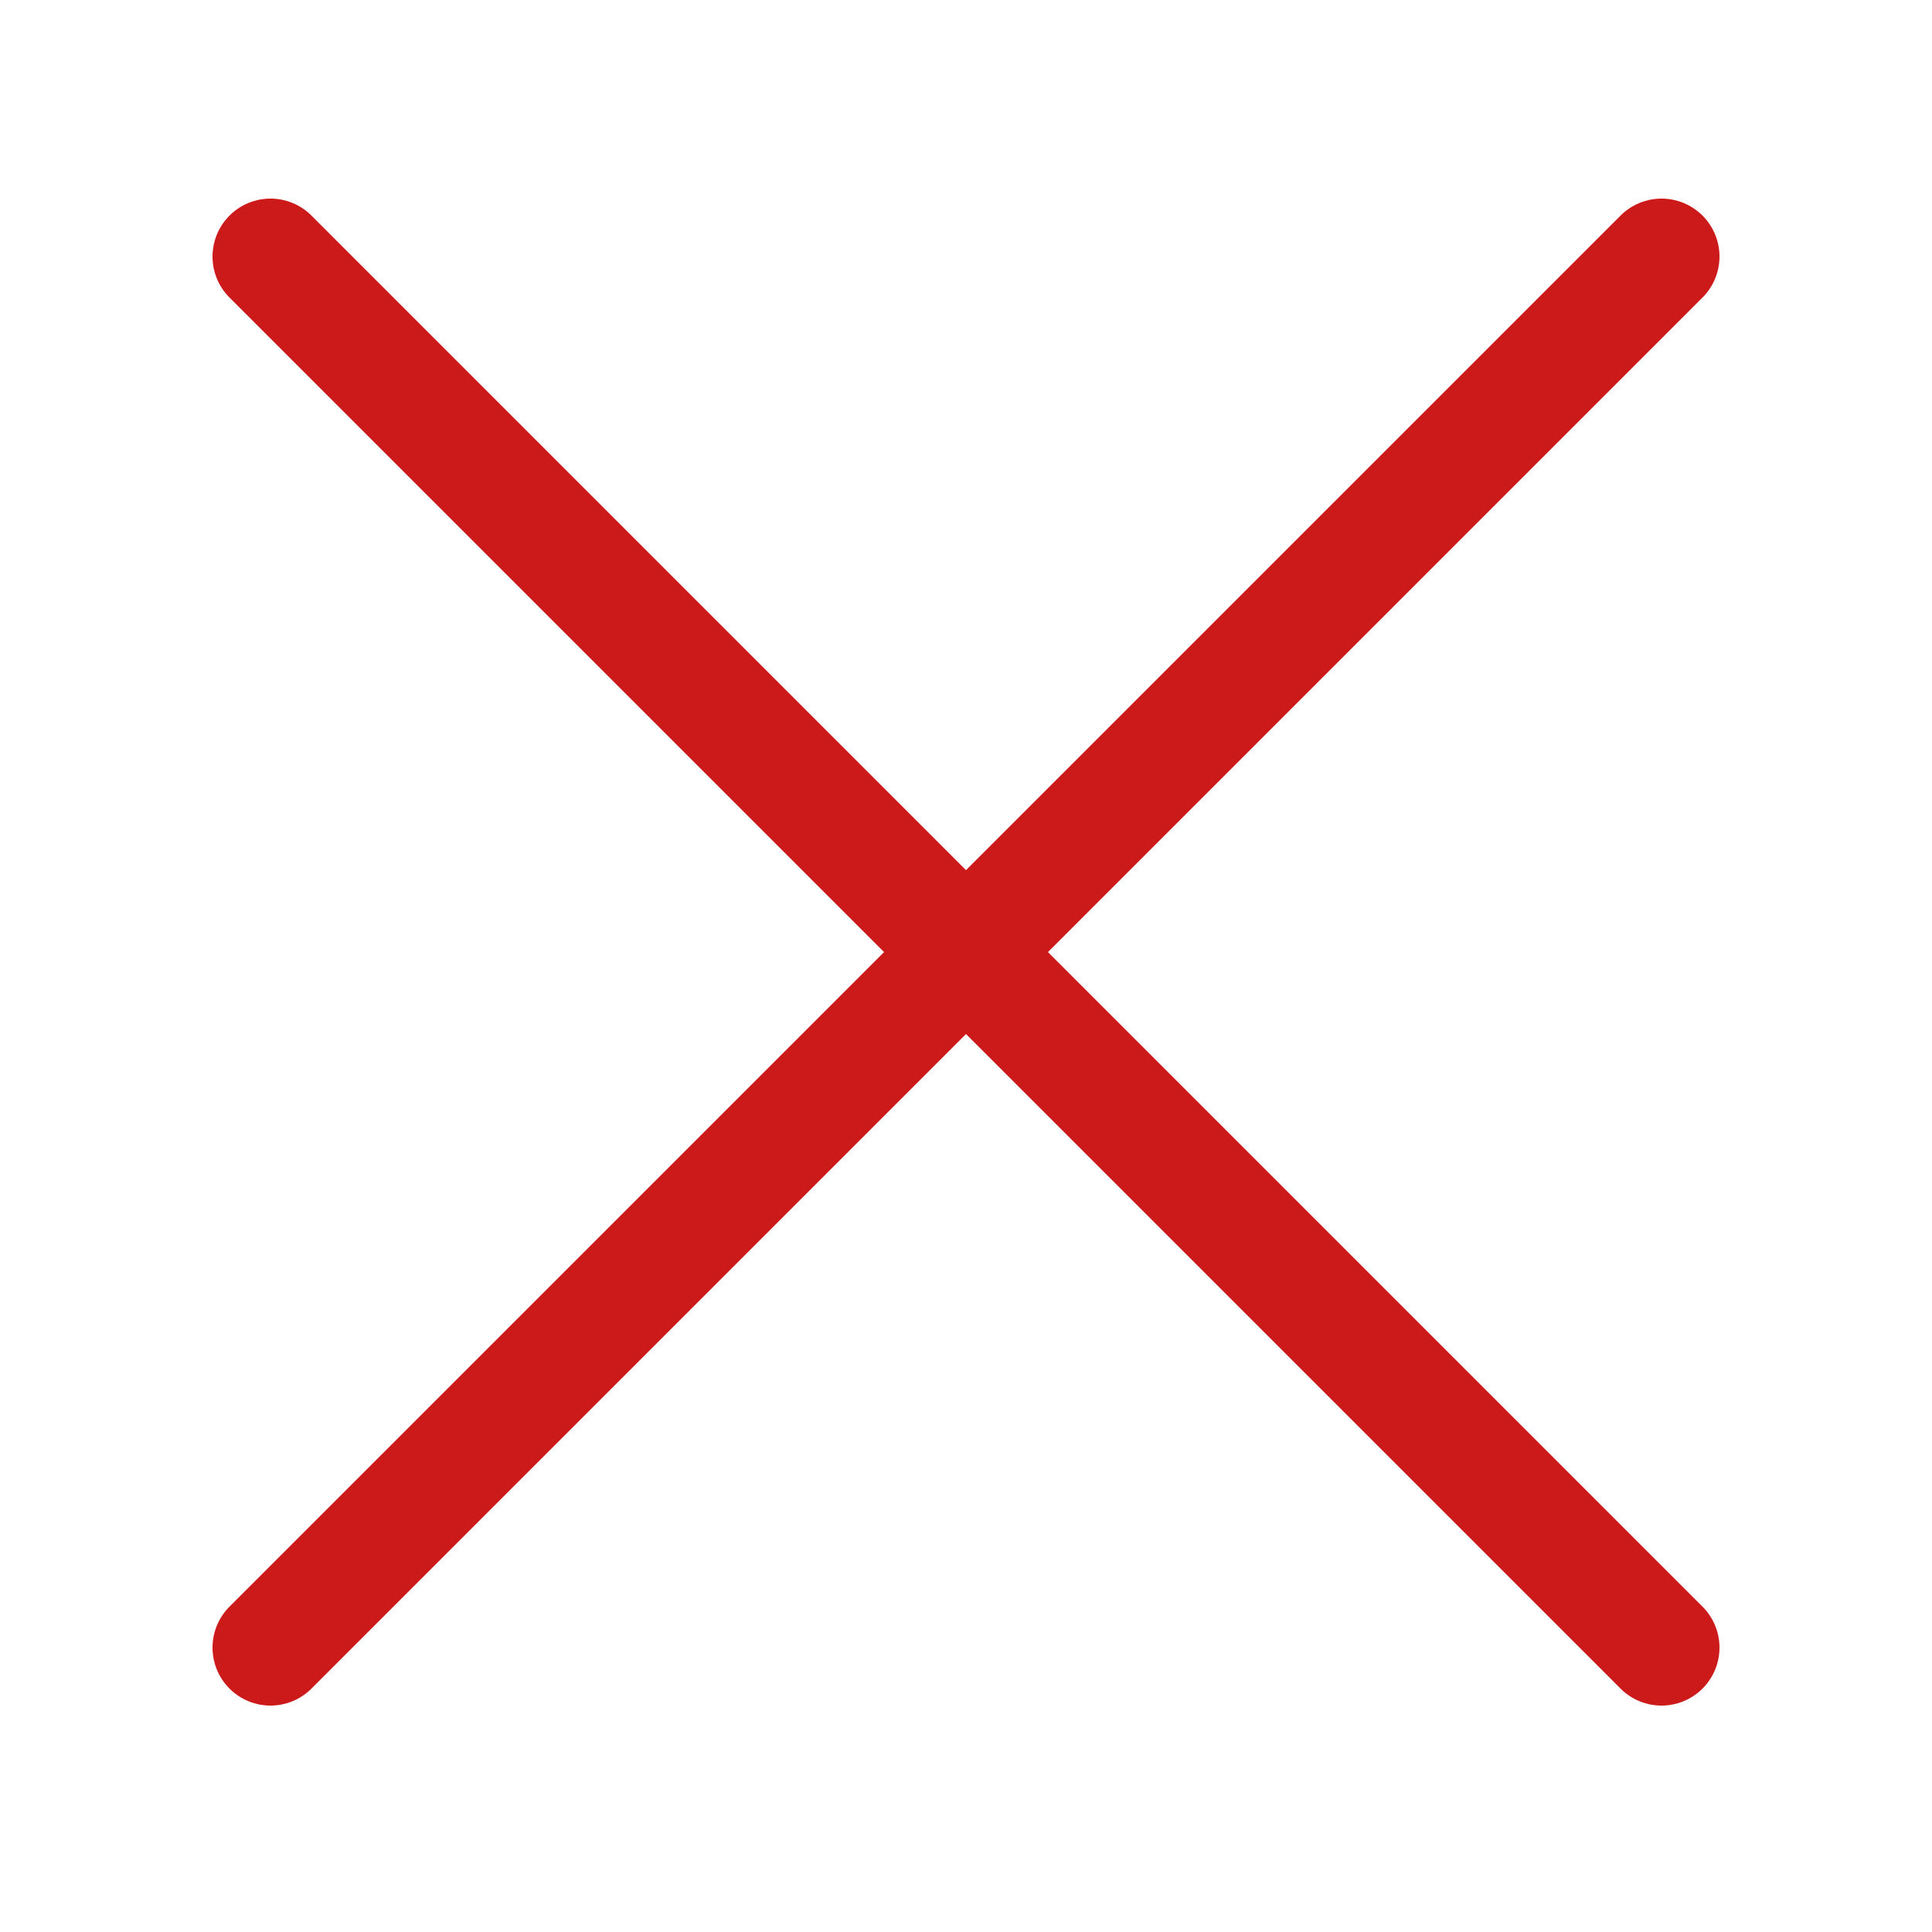 <?xml version="1.0" encoding="utf-8"?><!-- Uploaded to: SVG Repo, www.svgrepo.com, Generator: SVG Repo Mixer Tools -->
<svg width="800px" height="800px" viewBox="-0.5 0 25 25" fill="none" xmlns="http://www.w3.org/2000/svg">
<path d="M3 21.32L21 3.32" stroke="#cc1919" stroke-width="1.5" stroke-linecap="round" stroke-linejoin="round"/>
<path d="M3 3.32L21 21.32" stroke="#cc1919" stroke-width="1.5" stroke-linecap="round" stroke-linejoin="round"/>
</svg>